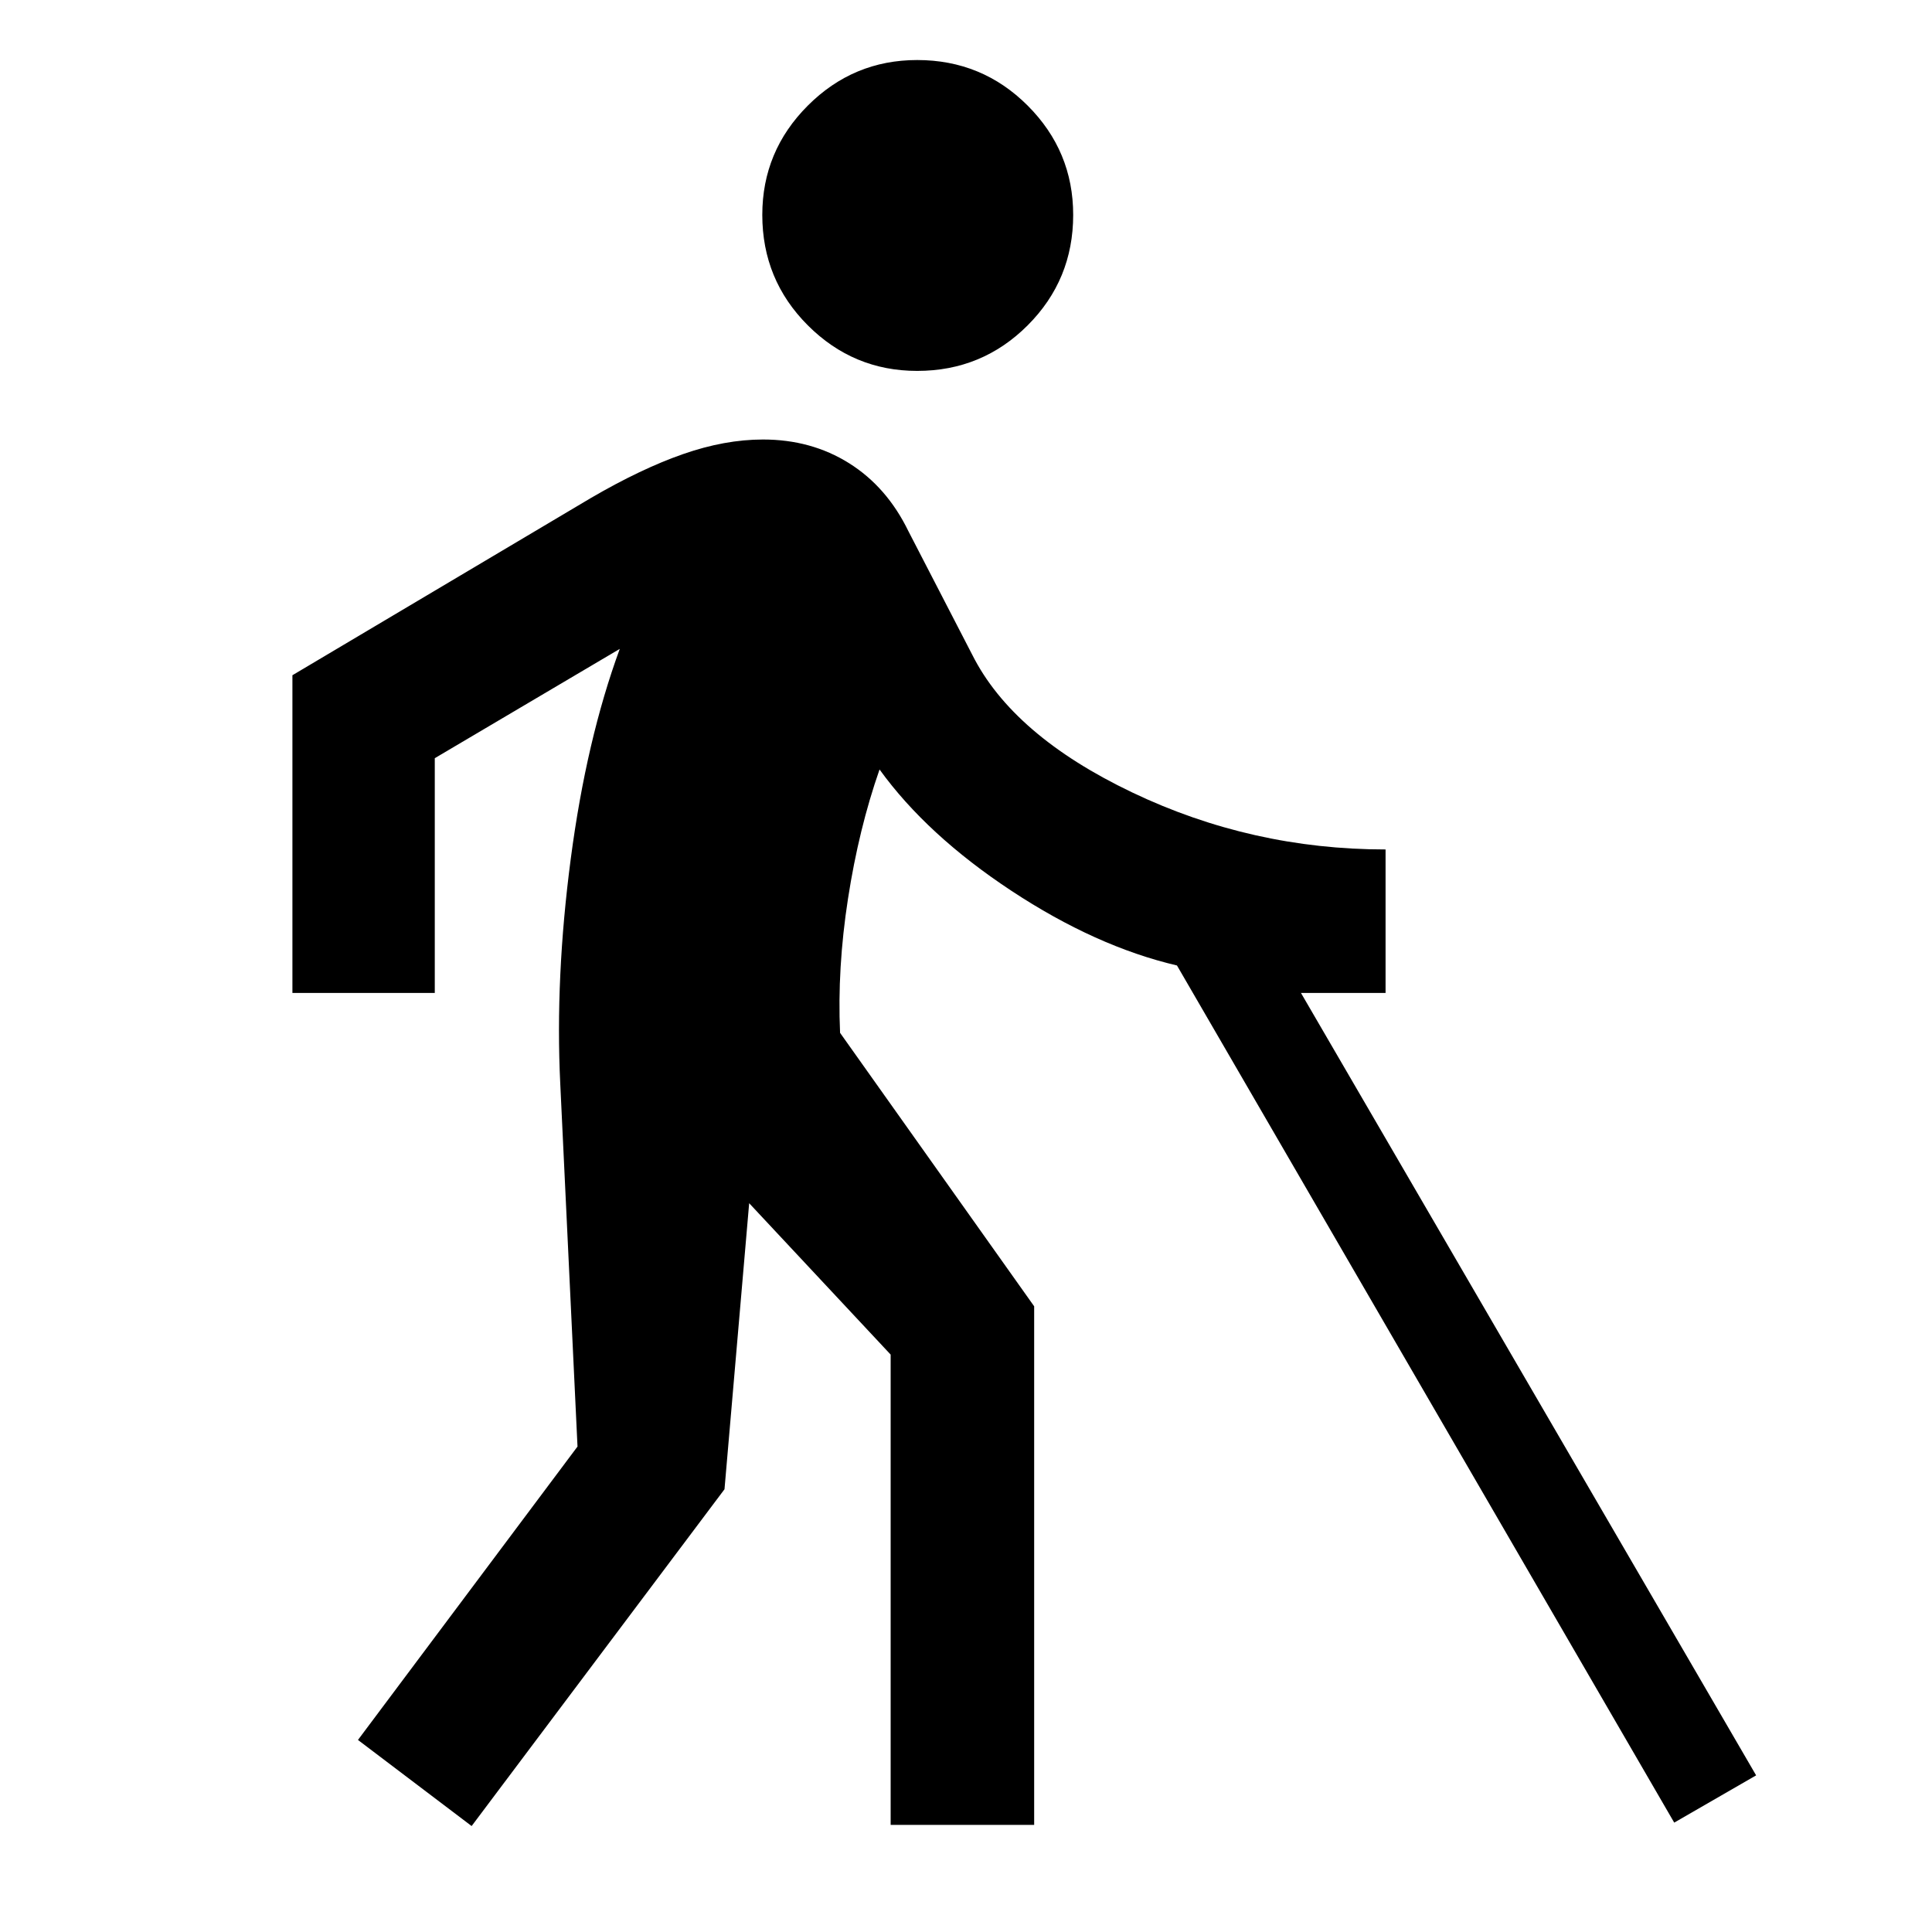 <svg xmlns="http://www.w3.org/2000/svg" width="48" height="48" viewBox="0 -960 960 960"><path d="m234.35-52.65-56.48-42.78 109.09-145.79-8.57-180.26q-2.56-52.69 5.22-111.82 7.78-59.13 24.35-104.27l-91.92 54.31v116.65H145.3v-157.87l148.35-88.09q24.91-14.52 45.72-21.78 20.8-7.26 39.76-7.26 24 0 42.78 11.78 18.79 11.79 29.48 33.79l31.65 61.26q20.13 40.17 79.5 68.52 59.37 28.35 125.94 28.35v71.3h-42.04L872.61-77.83l-40.7 23.48-247.08-425.91q-40.31-9.44-82.27-37.11-41.95-27.67-65.52-60.28-10.3 29.48-15.67 64.17-5.37 34.7-3.94 66.7l96.44 135.87v257.69h-71.31v-233.69l-70.3-75.22L360-220 234.35-52.65ZM455.74-775.7q-31.7 0-54.33-22.63t-22.63-54.89q0-31.69 22.63-54.32t54.33-22.63q32.26 0 54.89 22.63 22.63 22.63 22.63 54.32 0 32.26-22.63 54.89Q488-775.7 455.74-775.7Z"/></svg>